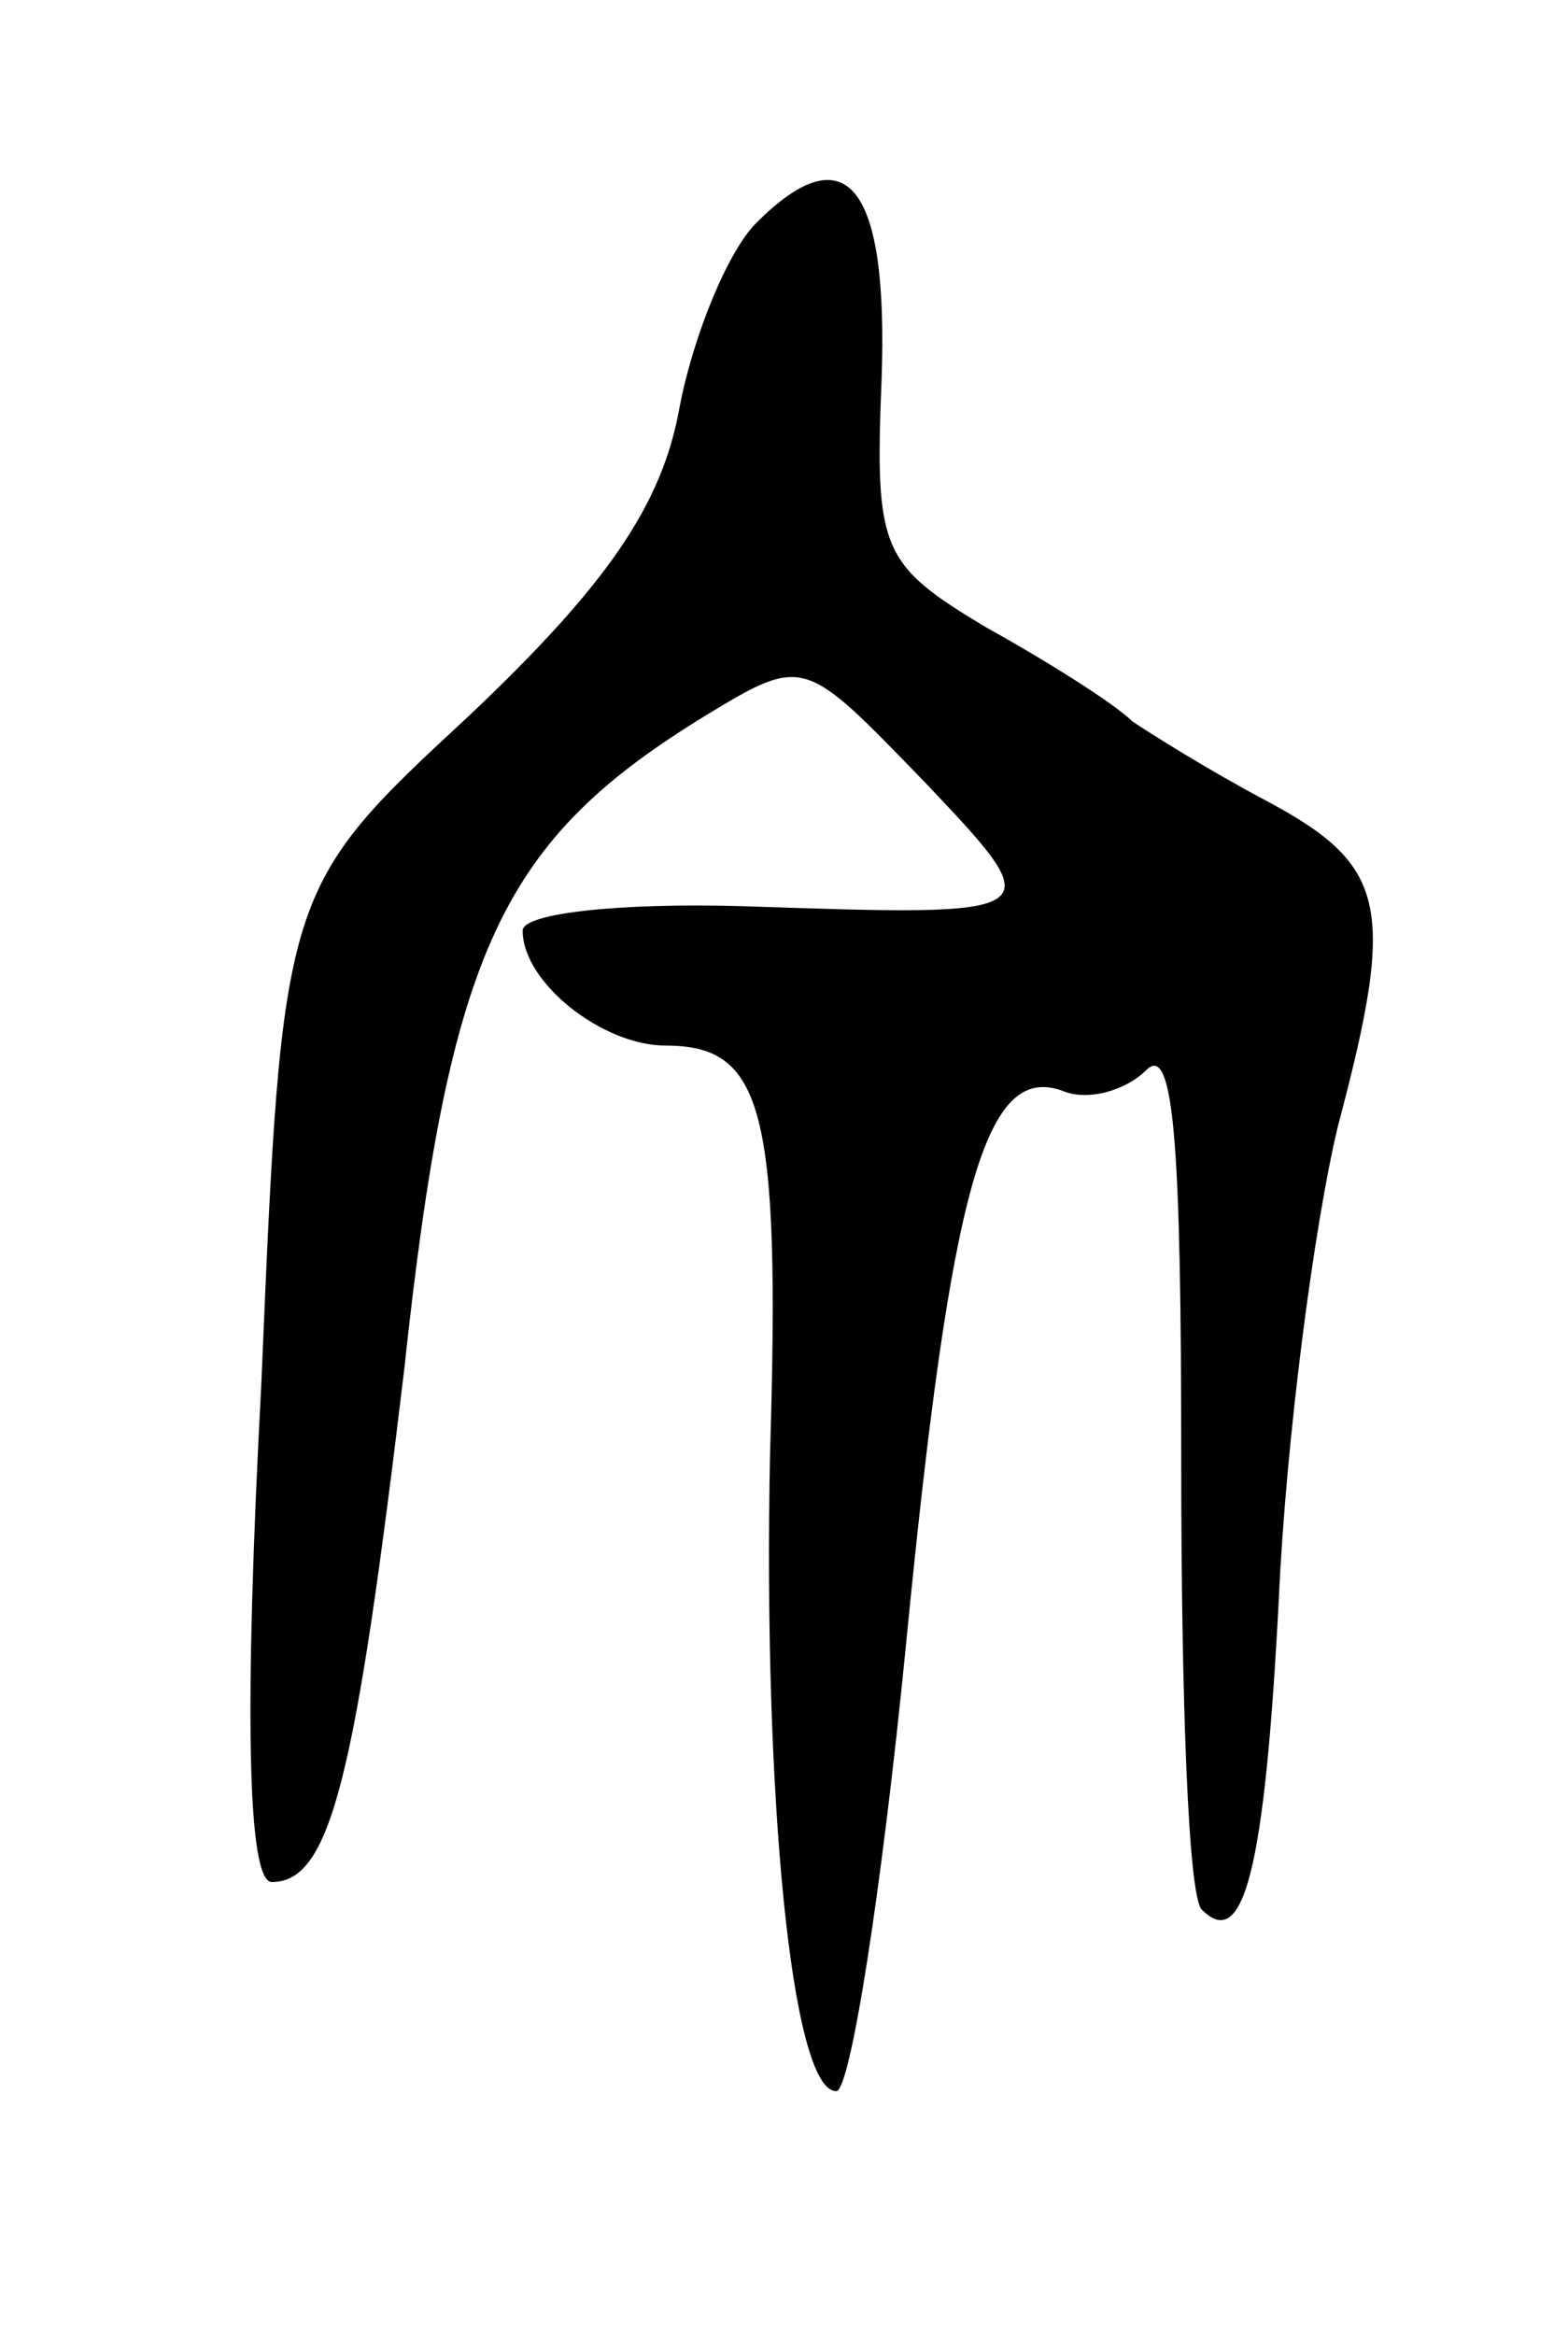 <svg version="1.0" xmlns="http://www.w3.org/2000/svg"
 width="45pt" height="67pt" viewBox="0 0 45 67"
 preserveAspectRatio="xMidYMid meet">
<g transform="translate(0,67) scale(0.1,-0.1)"
fill="#000000" stroke="none">
<path d="M217 606 c-8 -8 -18 -32 -22 -53 -5 -28 -21 -51 -60 -88 -54 -50 -54
-50 -60 -192 -5 -94 -4 -143 3 -143 17 0 24 30 38 147 13 121 28 152 87 188
28 17 28 16 62 -19 37 -39 37 -39 -52 -36 -35 1 -63 -2 -63 -7 0 -15 23 -33
41 -33 28 0 33 -18 30 -117 -2 -97 6 -183 19 -183 4 0 13 57 20 128 13 133 23
167 45 159 7 -3 18 0 24 6 8 8 10 -23 10 -112 0 -68 2 -126 6 -129 12 -12 18
12 22 89 2 45 10 107 17 136 17 64 14 75 -22 94 -15 8 -31 18 -37 22 -5 5 -24
17 -42 27 -30 18 -32 22 -30 71 2 56 -10 71 -36 45z"/>
</g>
</svg>
